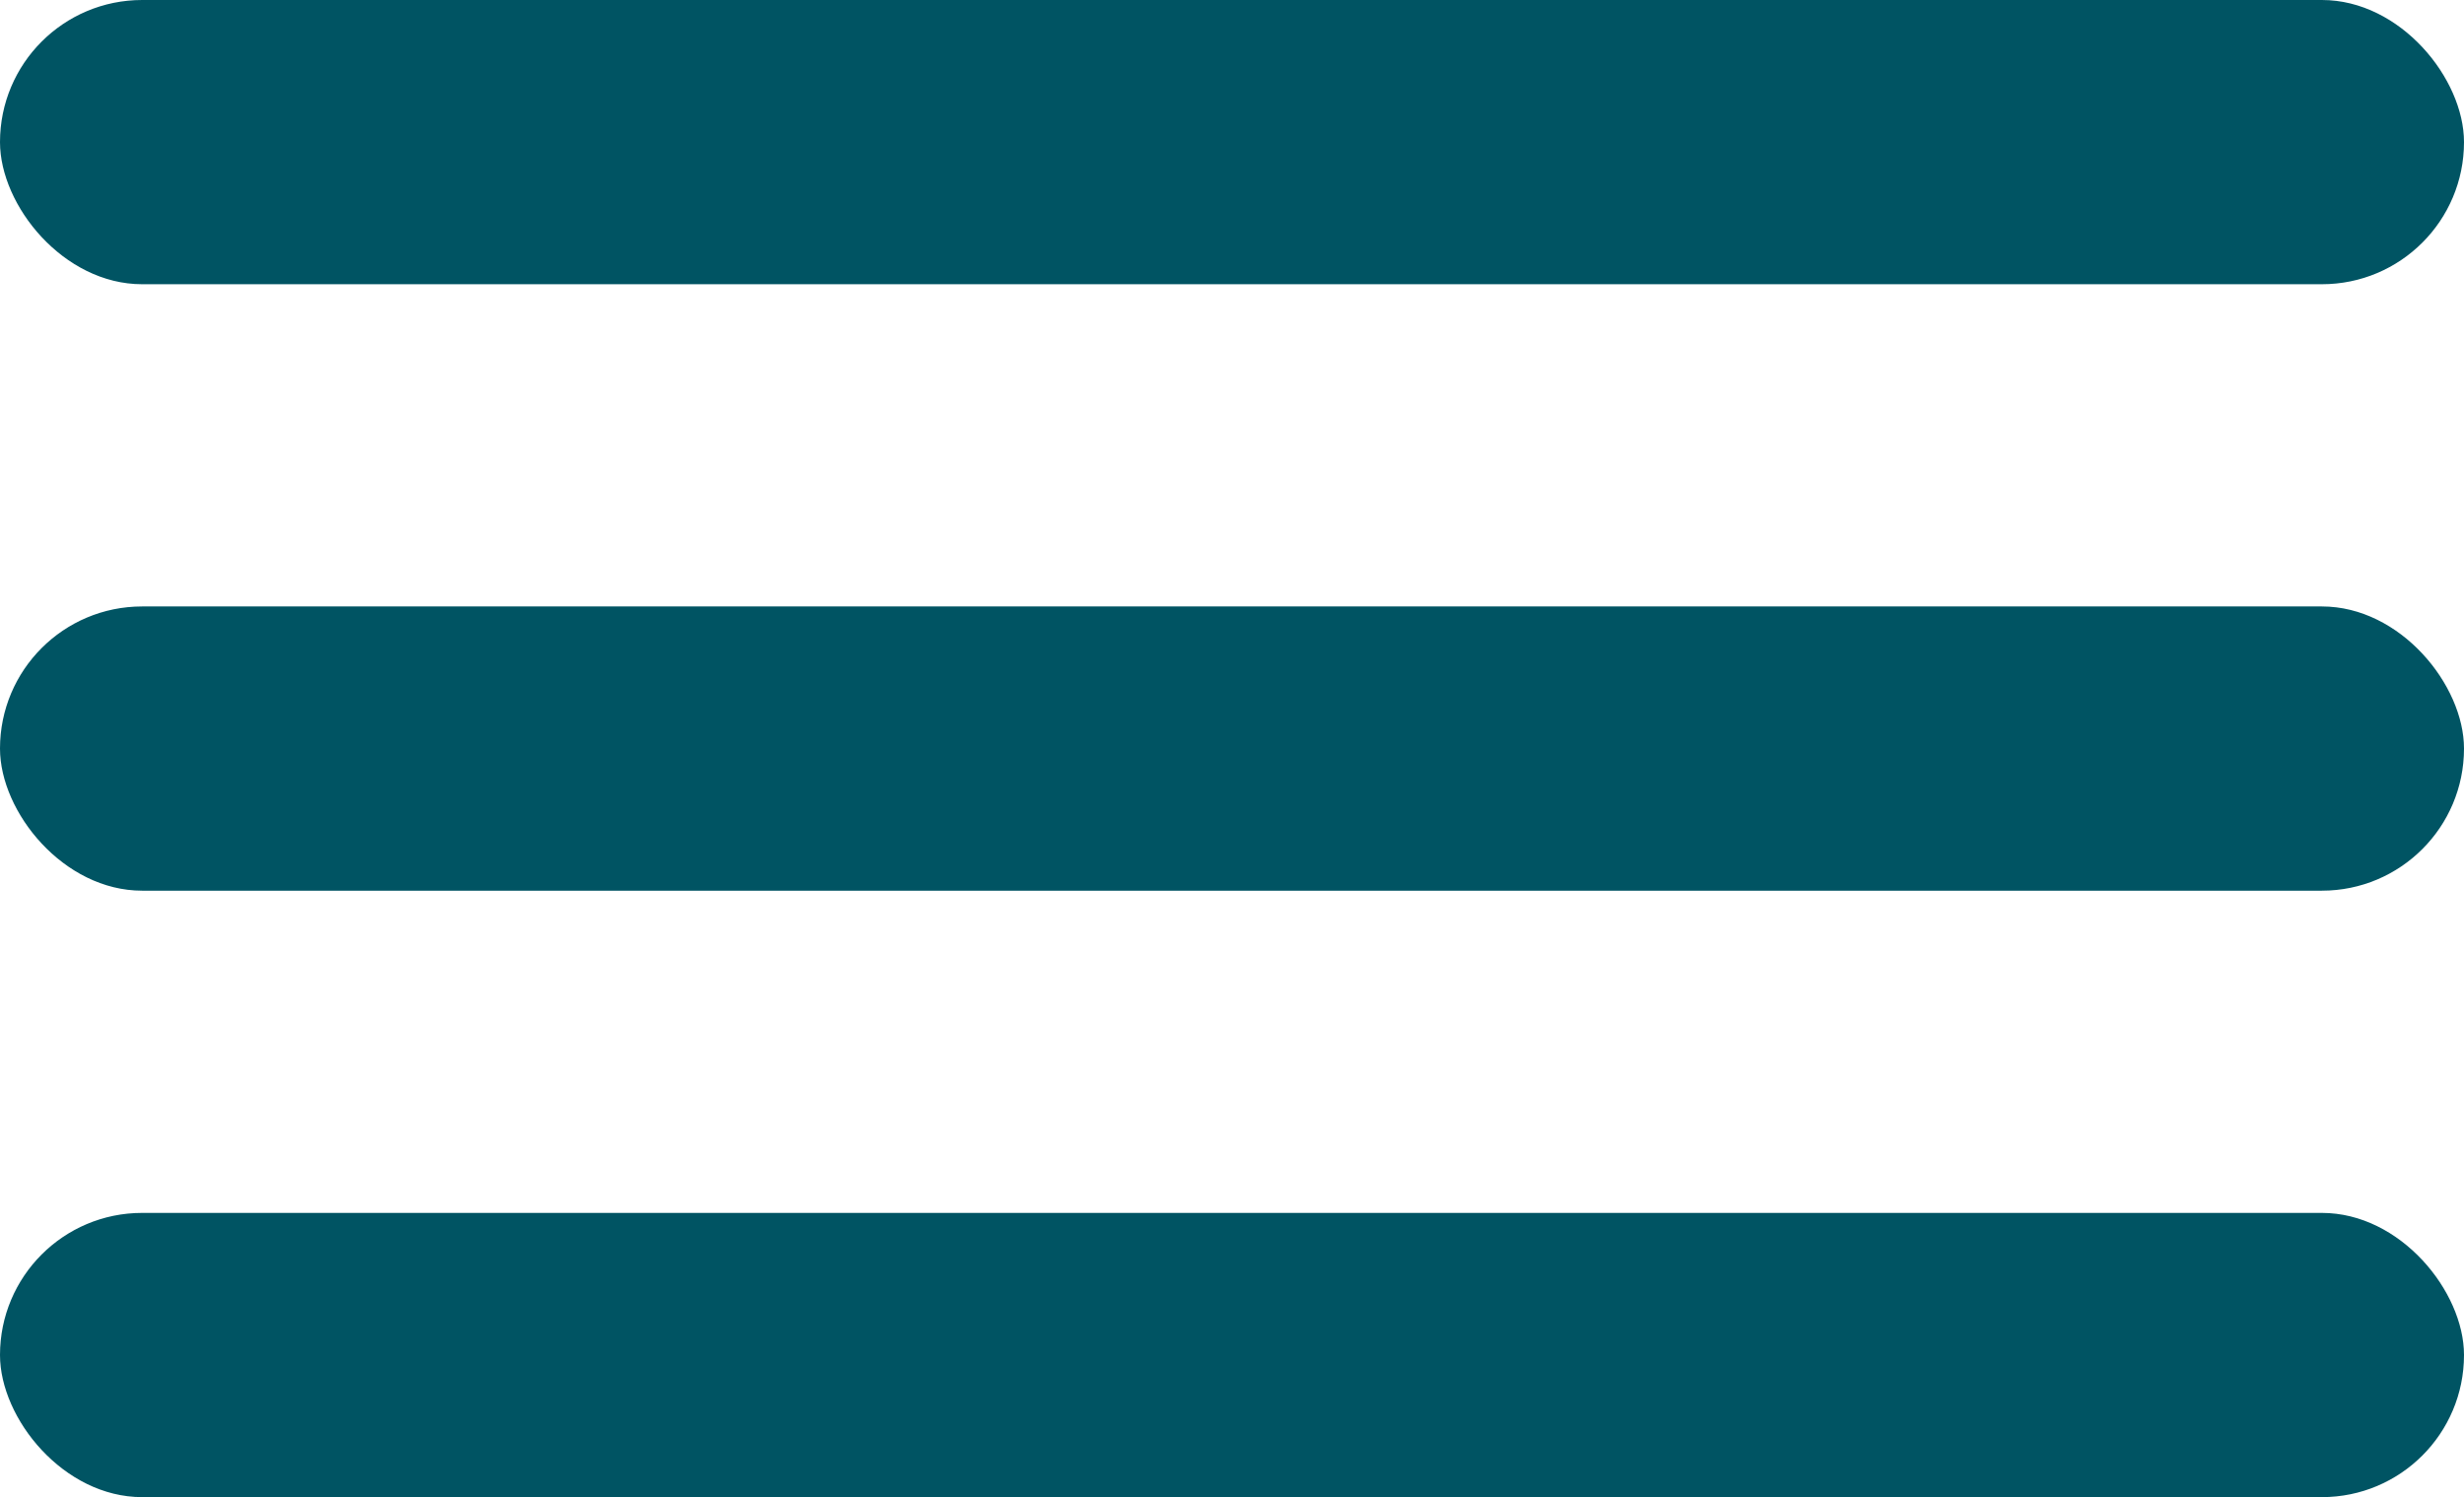 <svg xmlns="http://www.w3.org/2000/svg" viewBox="0 0 17.51 10.64"><defs><style>.cls-1{fill:#005463;}</style></defs><title>menu_3</title><g id="Layer_2" data-name="Layer 2"><g id="Layer_1-2" data-name="Layer 1"><rect class="cls-1" width="17.51" height="2.02" rx="1.01"/><rect class="cls-1" y="4.31" width="17.51" height="2.02" rx="1.01"/><rect class="cls-1" y="8.62" width="17.51" height="2.02" rx="1.01"/></g></g></svg>